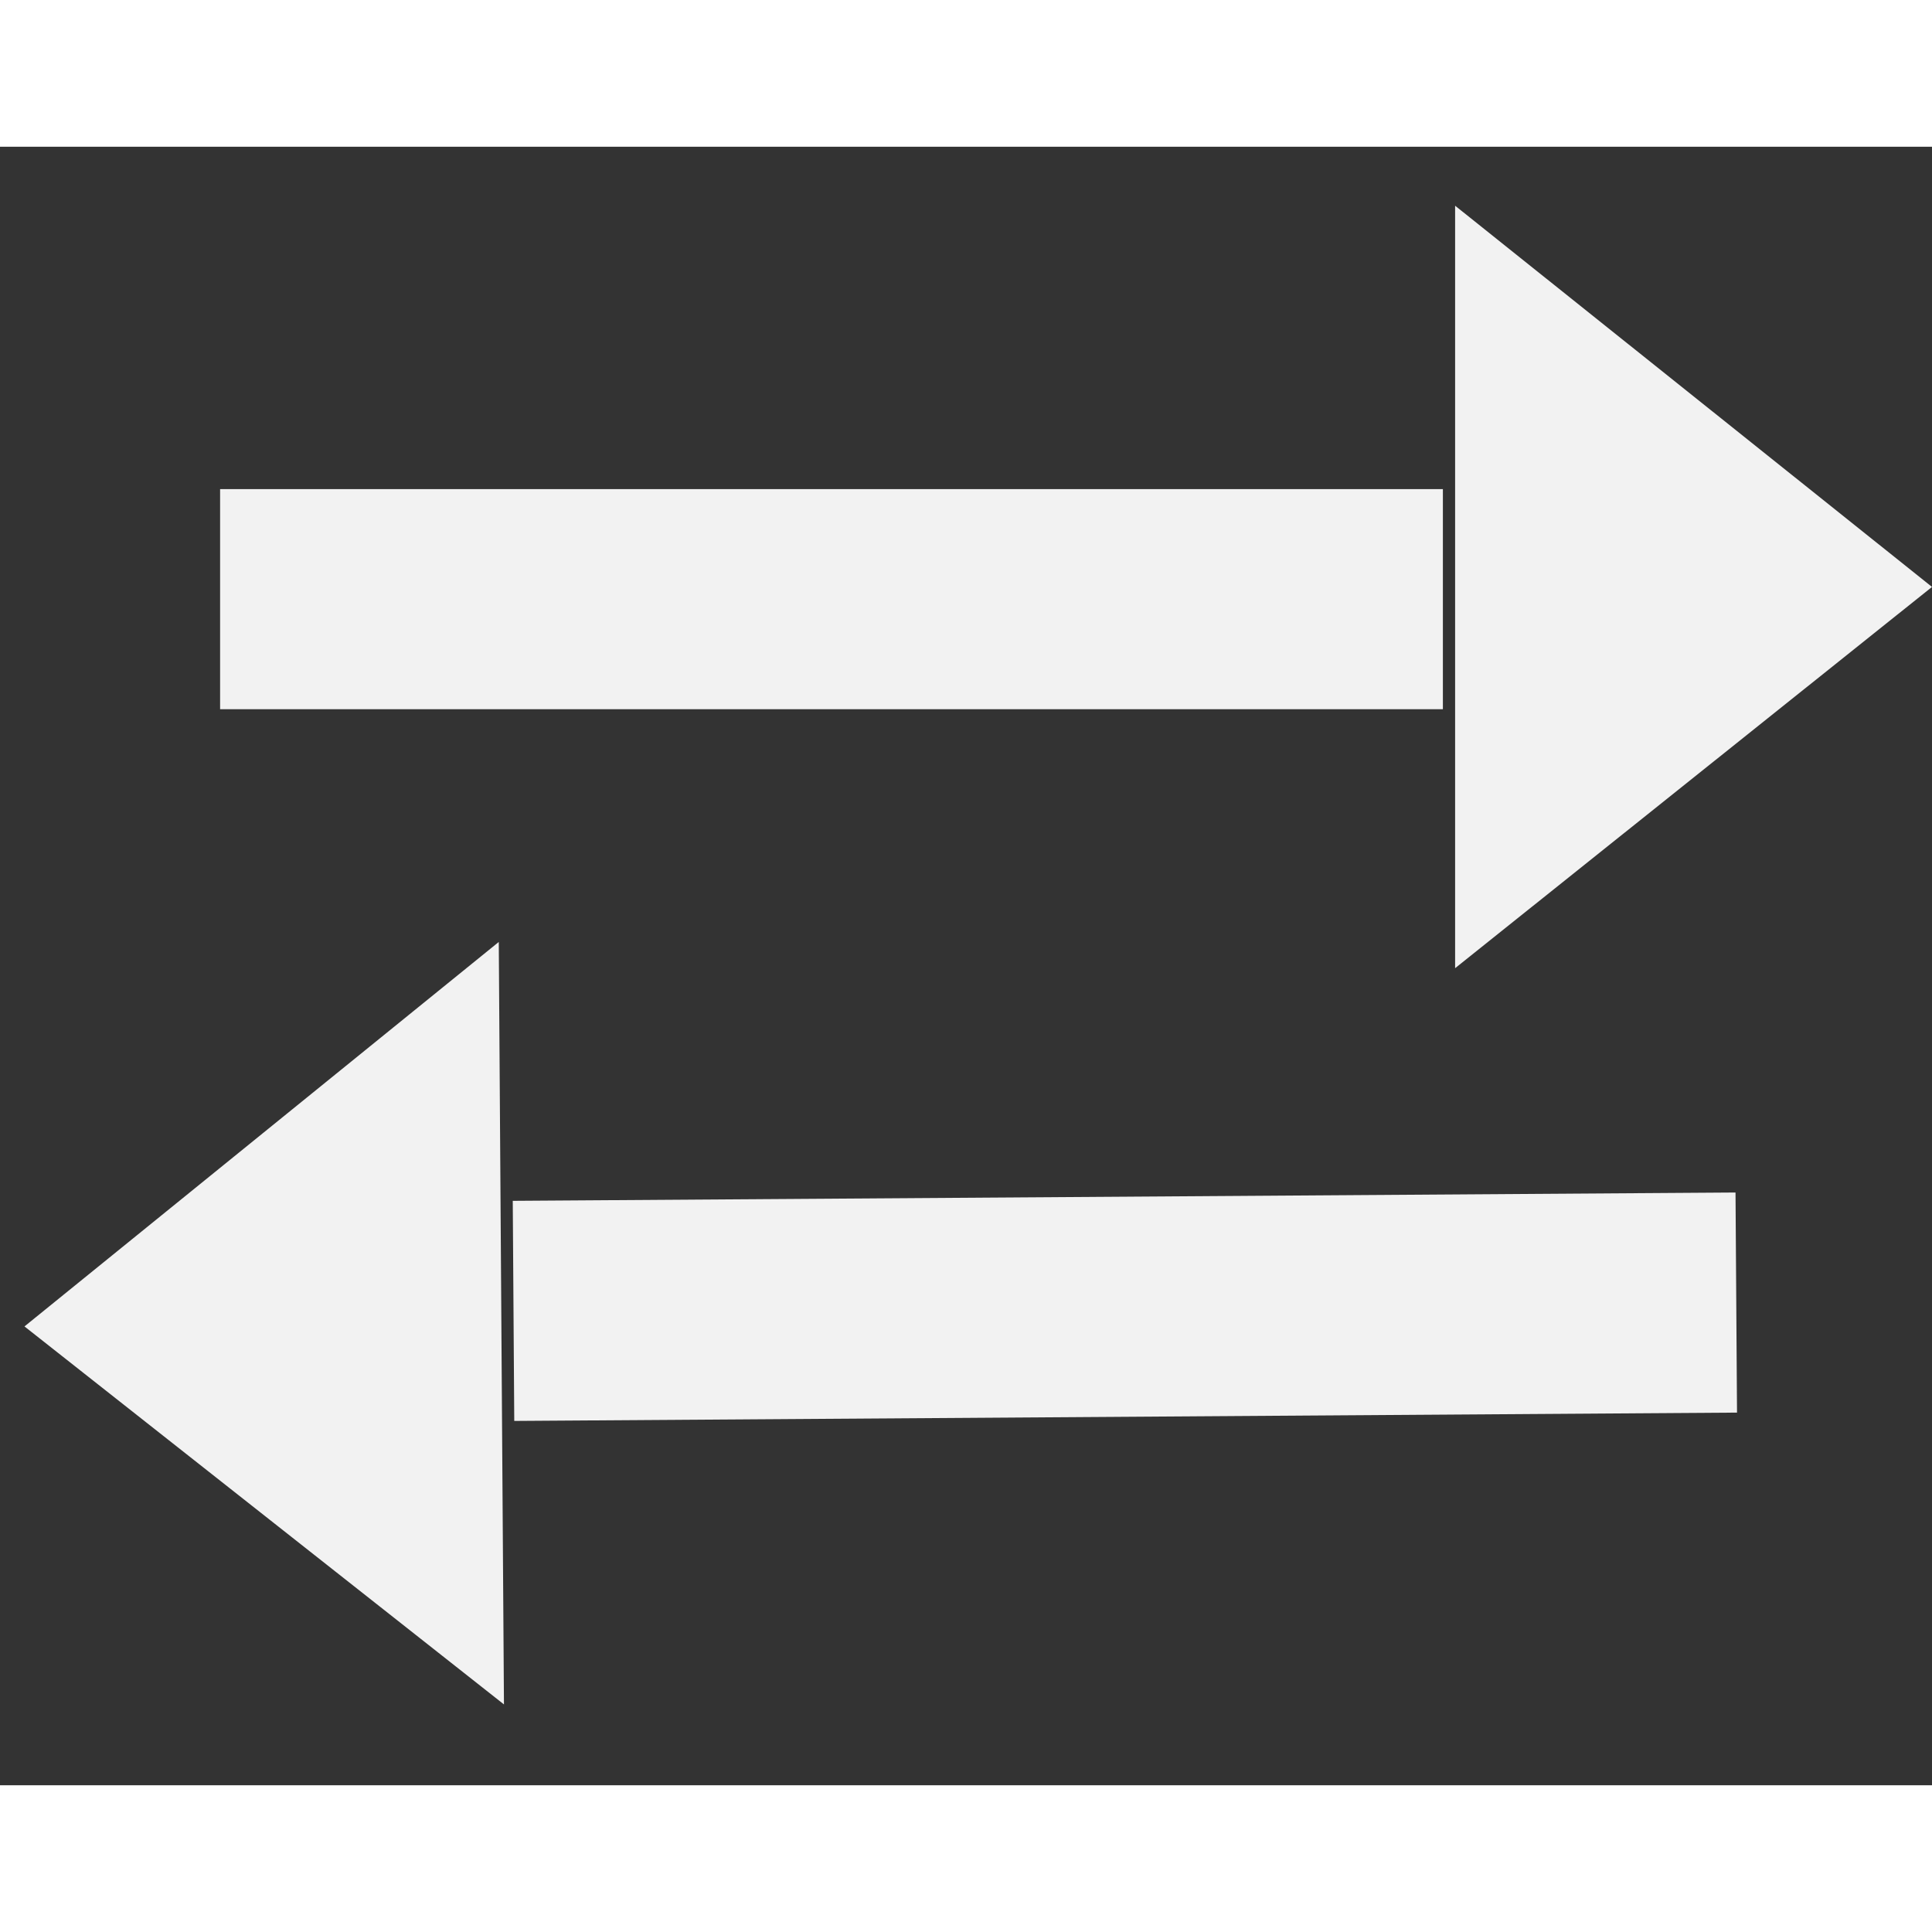 <svg width="40" height="40" viewBox="0 0 79 67" fill="none" xmlns="http://www.w3.org/2000/svg">
<rect x="0" y="0" width="79" height="67" fill="#333333" stroke="none"/>
<rect x="9" y="14" width="50" height="9" fill="#F2f2f2"/>
<path d="M79 18L59.5 33.589L59.5 2.412L79 18Z" fill="#F2f2f2"/>
<rect x="71.027" y="51.762" width="50" height="9" transform="rotate(179.61 71.027 51.762)" fill="#F2f2f2"/>
<path d="M1.001 48.238L20.395 32.517L20.607 63.694L1.001 48.238Z" fill="#F2f2f2"/>
</svg>
